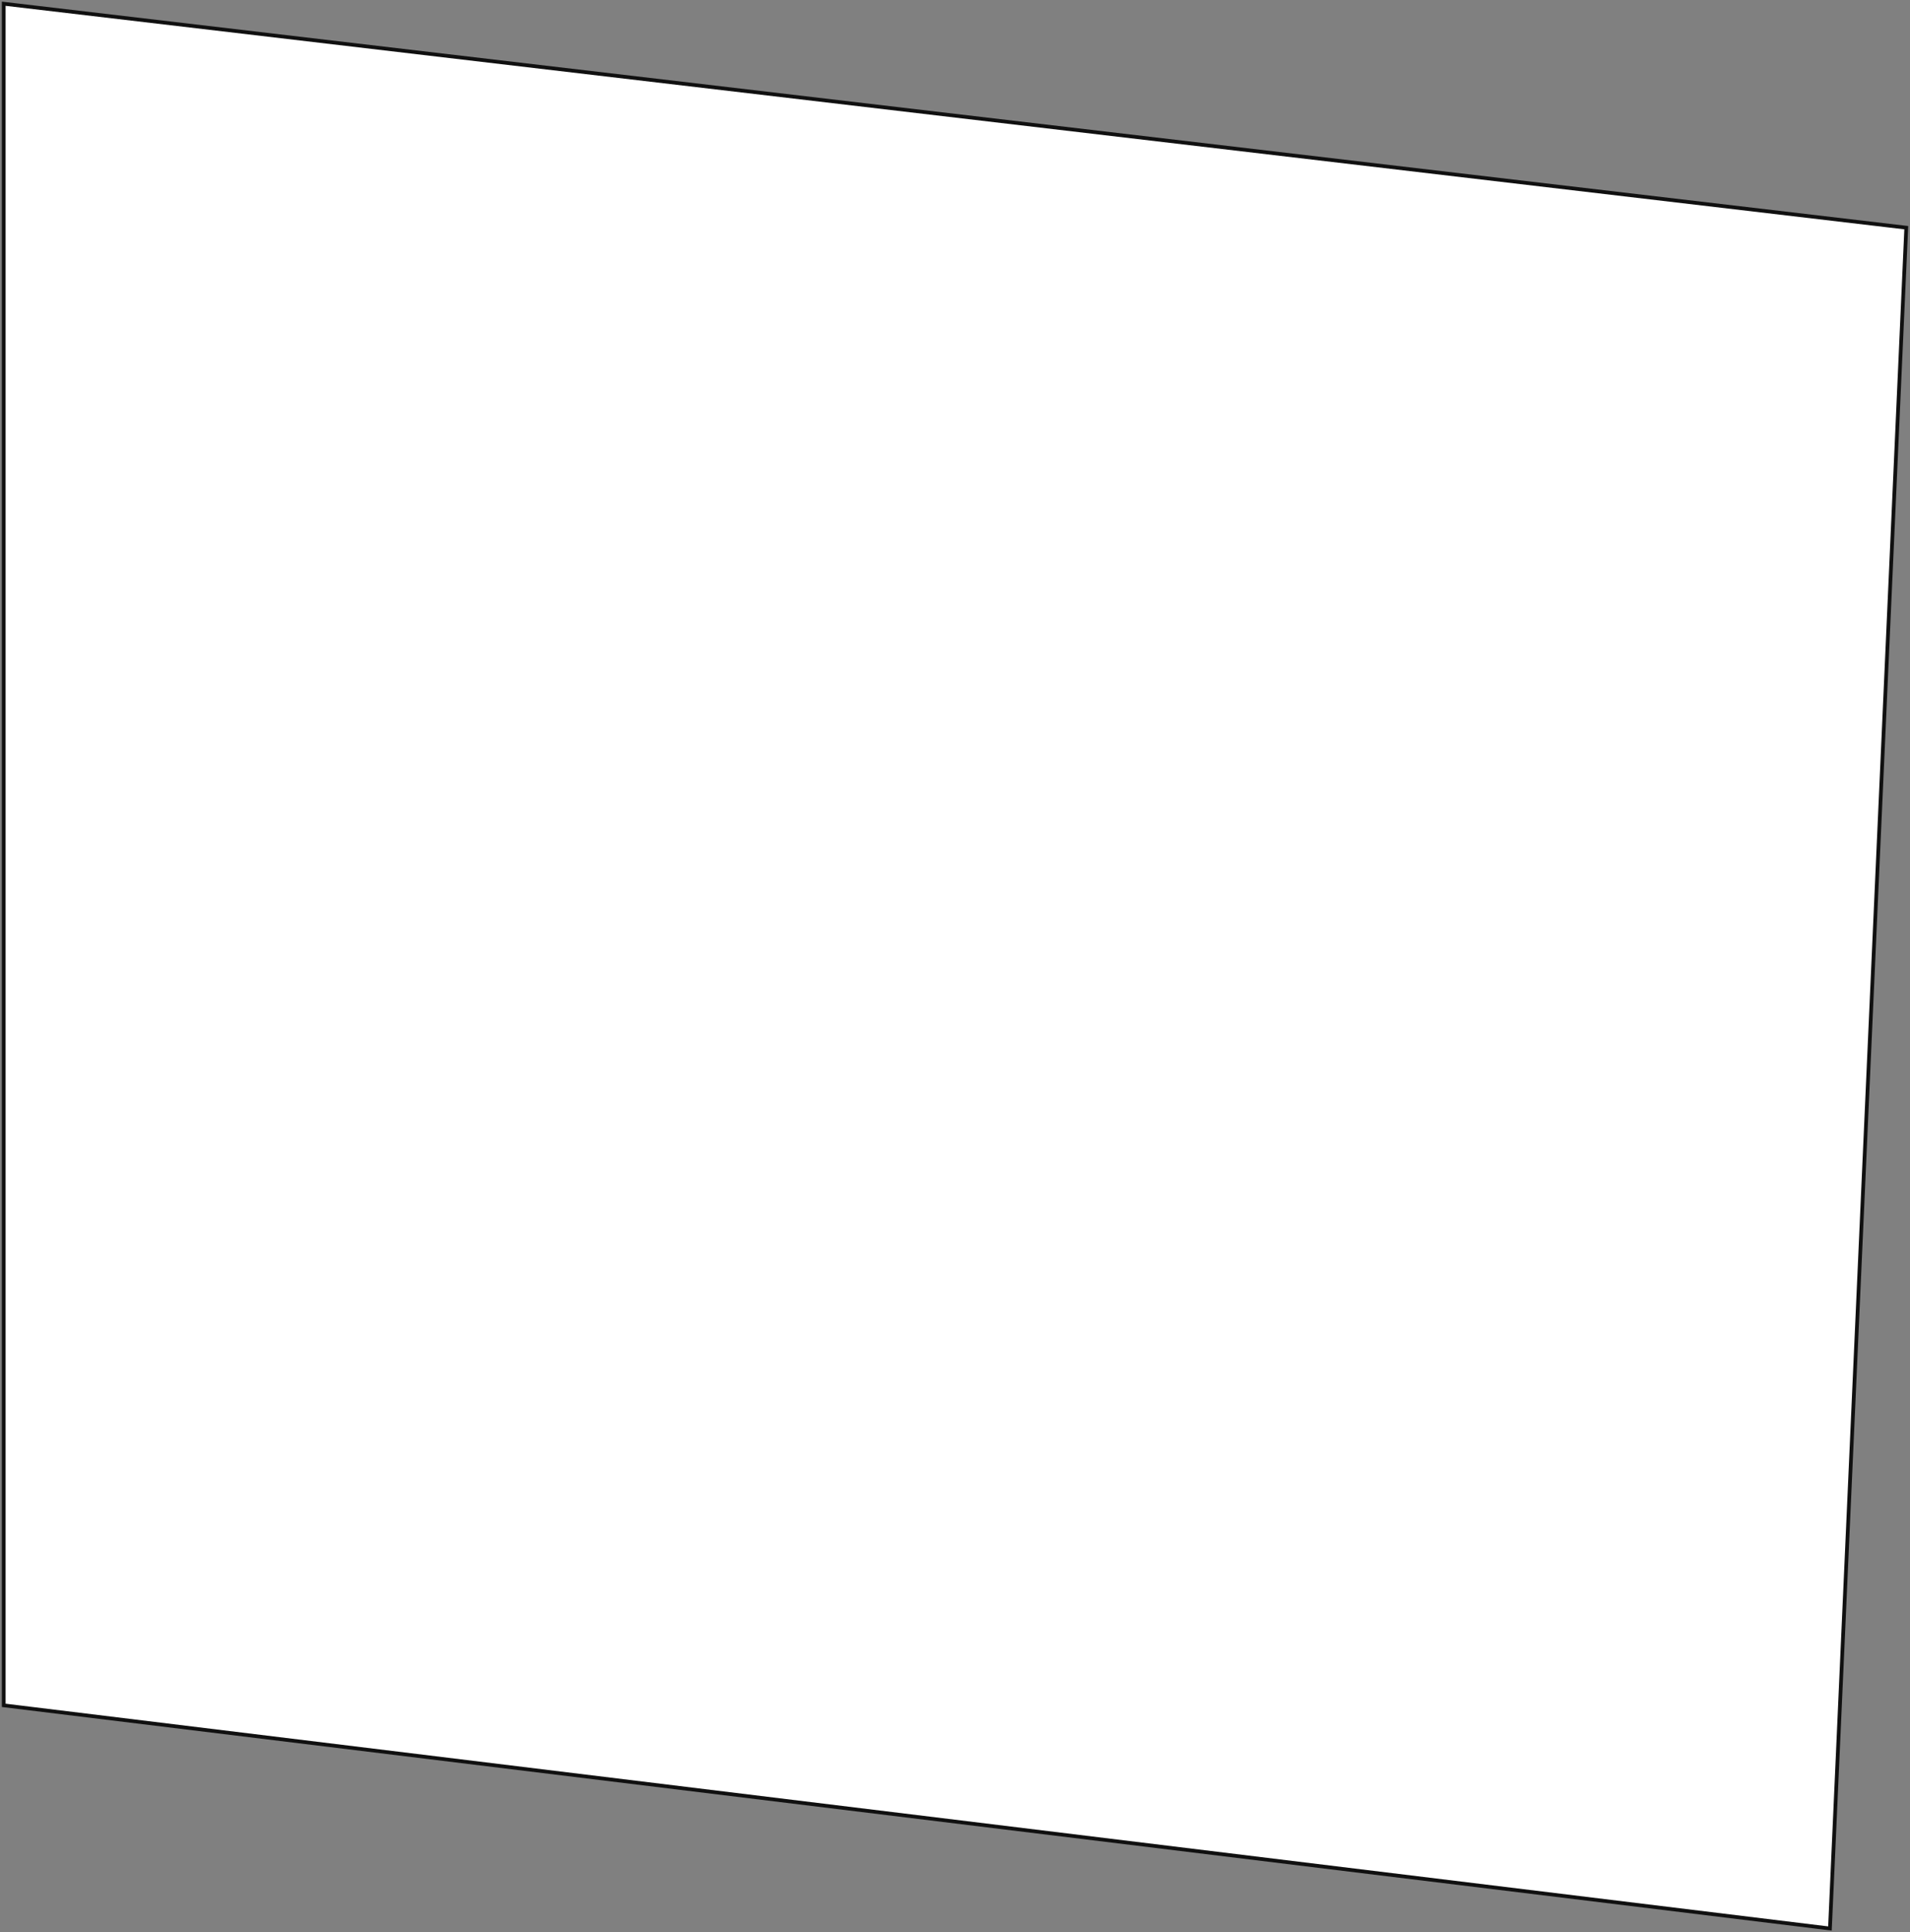 <svg width="512" height="518" viewBox="0 0 512 518" fill="none" xmlns="http://www.w3.org/2000/svg">
<rect x="0" y="0" width="512" height="518" fill="#808080" stroke="none"/>
<path d="M1 457.175V1L511 61.035L490.539 517L1 457.175Z" fill="white" stroke="#101010"/>
</svg>
